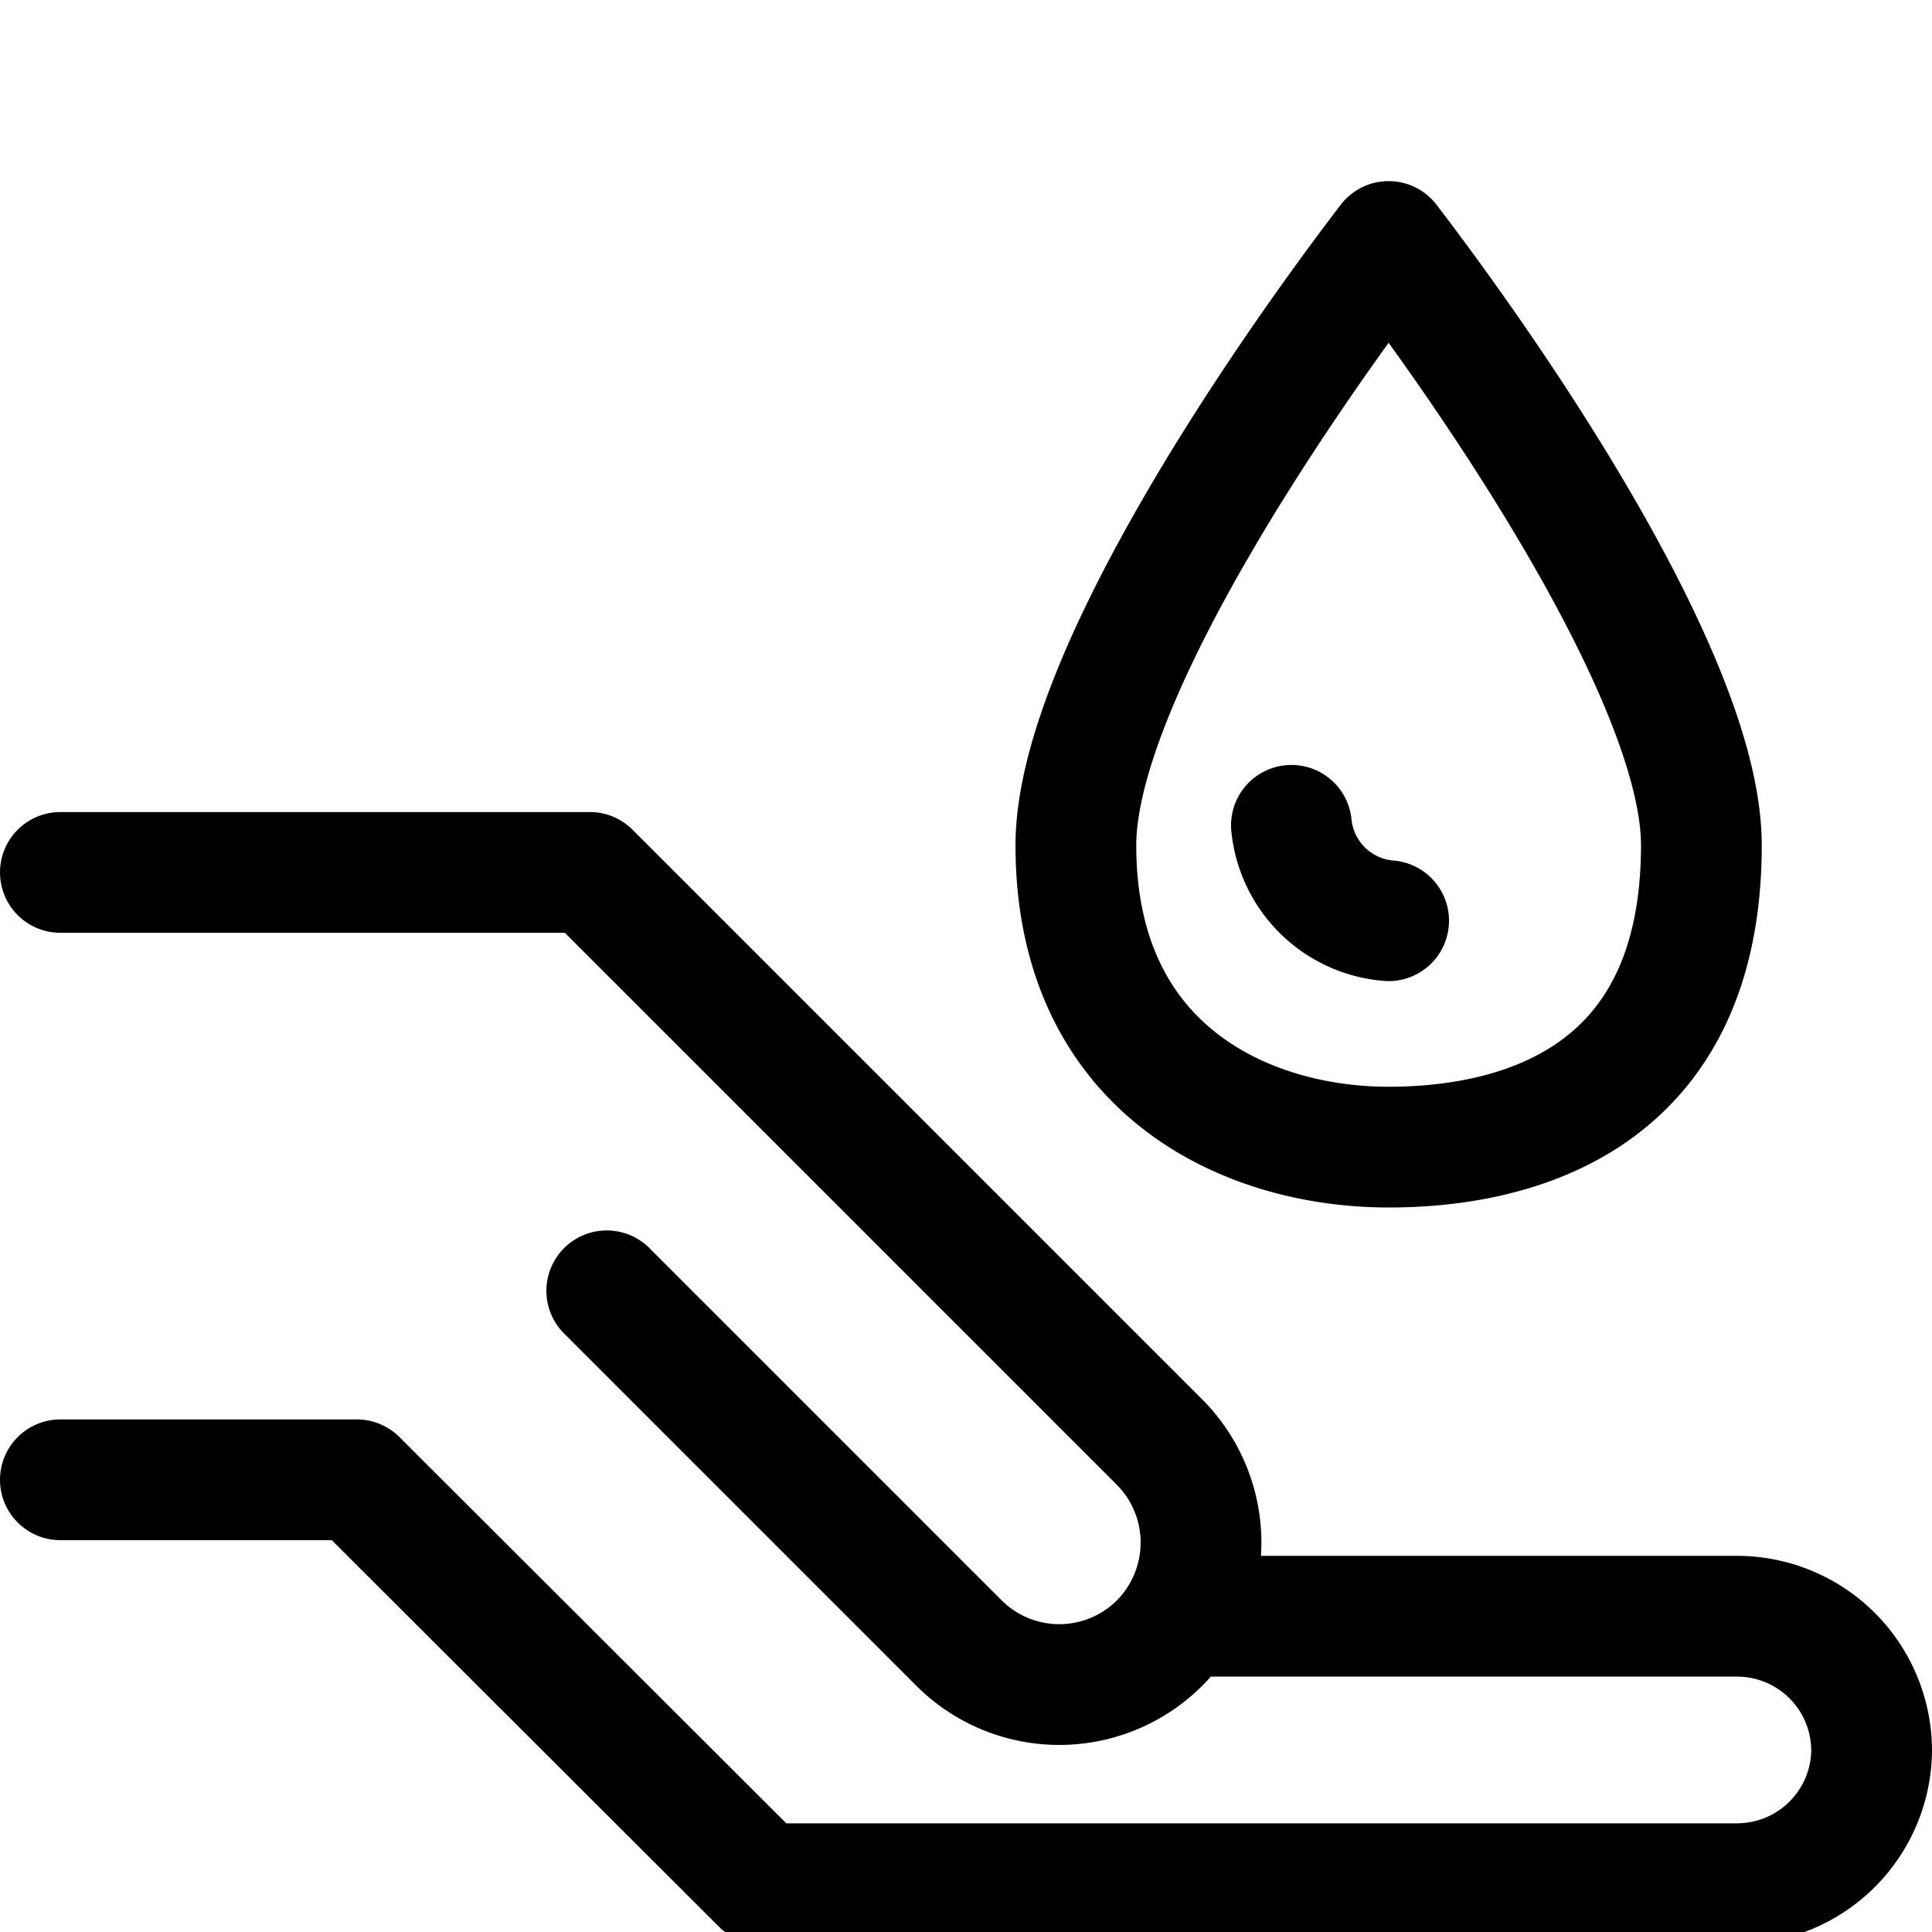 <svg id="Ebene_1" data-name="Ebene 1" xmlns="http://www.w3.org/2000/svg" viewBox="0 0 32 32"><defs><style>.cls-1{fill:none;stroke:#000;stroke-linecap:round;stroke-linejoin:round;stroke-width:2px;}</style></defs><path class="cls-1" d="M10.05,21.38l5.83,5.83a2.35,2.35,0,0,0,3.33,0h0a2.36,2.36,0,0,0,0-3.32l-6.58-6.58L9.77,14.45H1M1,24.51H5.91l.48.48,6.22,6.21H28.77A2.23,2.23,0,0,0,31,29h0a2.23,2.23,0,0,0-2.23-2.23h-9.2m1.82-13.1A1.76,1.76,0,0,0,23,15.25M28.18,14c0,4.35-3.25,5-5.18,5-2.39,0-5.18-1.31-5.18-5,0-2.67,3.29-7.53,5.18-10C24.89,6.47,28.18,11.33,28.18,14Z"/></svg>